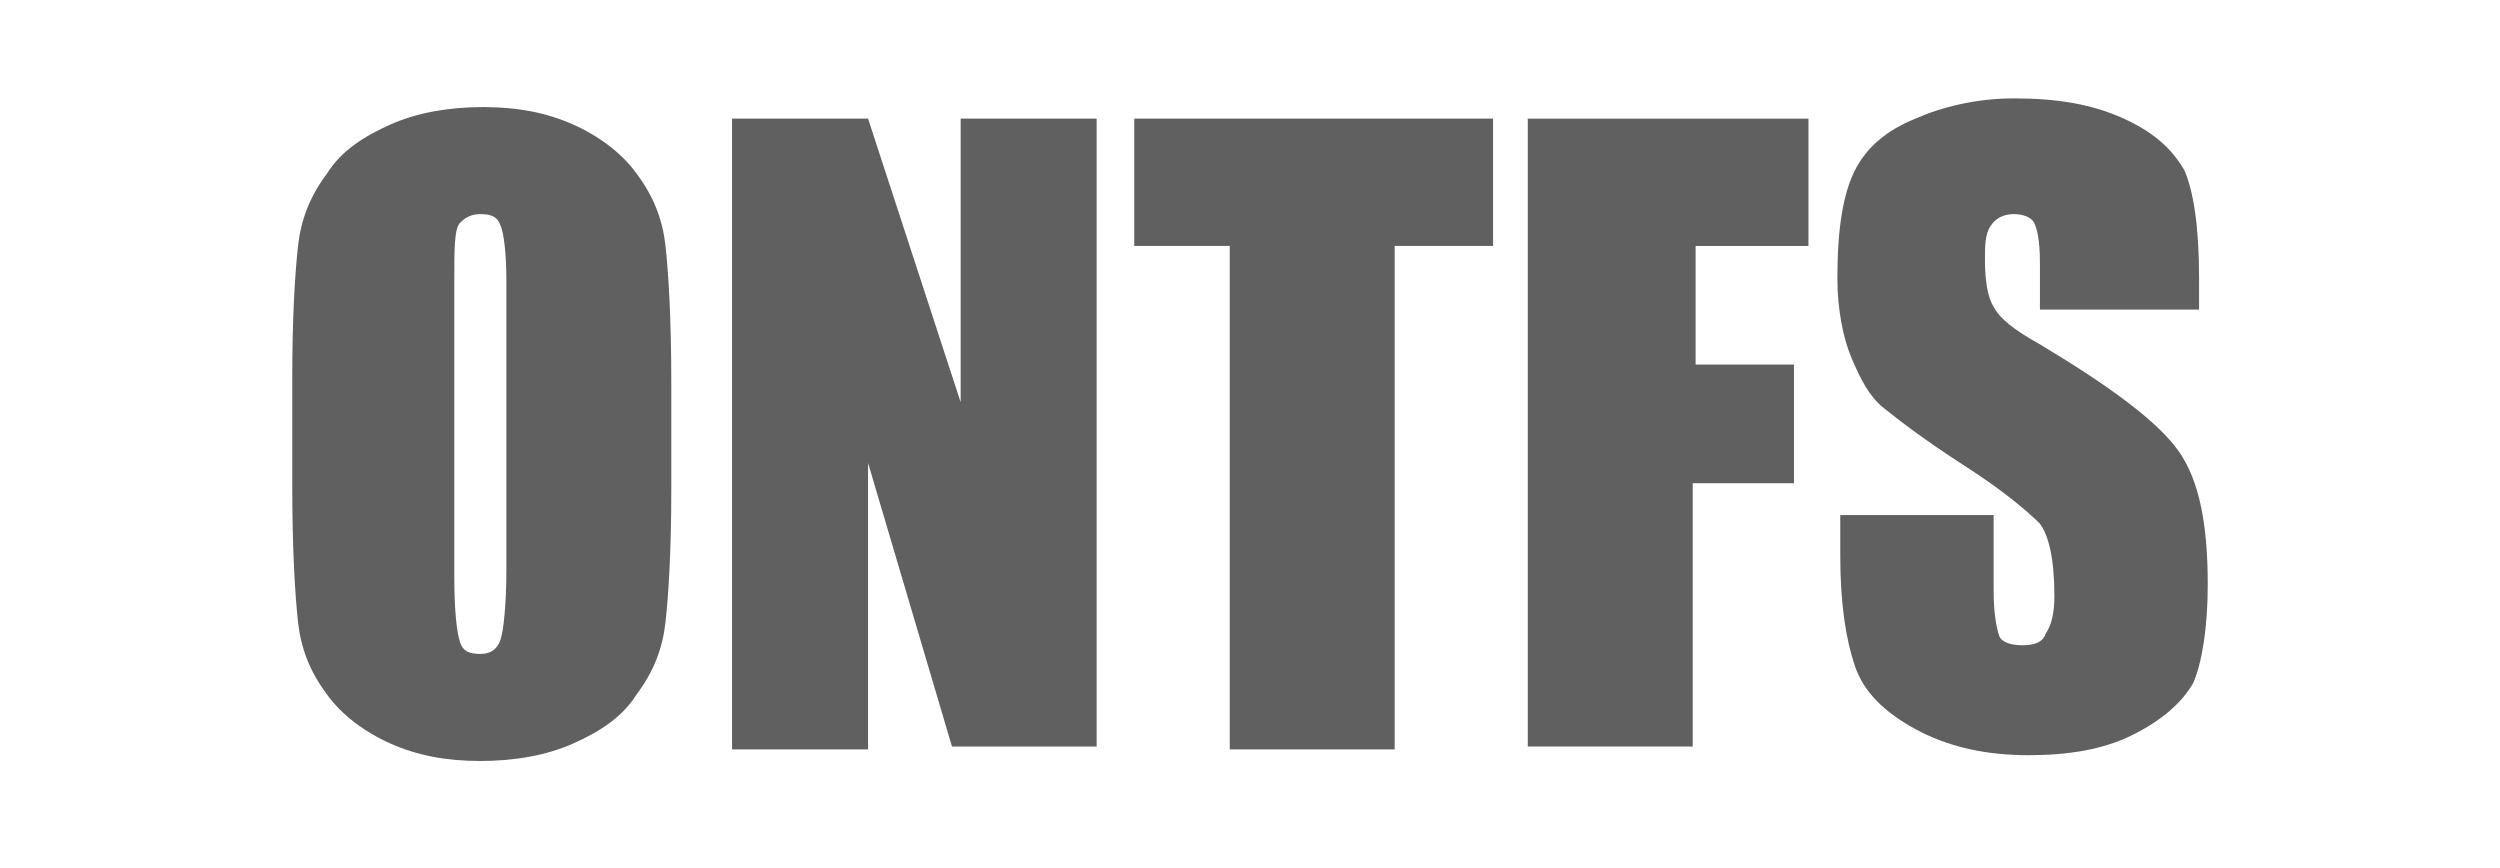 <?xml version="1.0" encoding="utf-8"?>
<!-- Generator: Adobe Illustrator 23.0.4, SVG Export Plug-In . SVG Version: 6.00 Build 0)  -->
<svg version="1.1" id="图层_1" xmlns="http://www.w3.org/2000/svg" xmlns:xlink="http://www.w3.org/1999/xlink" x="0px" y="0px"
	 viewBox="0 0 86.4 30" style="enable-background:new 0 0 86.4 30;" xml:space="preserve">
<style type="text/css">
	.st0{fill:#606060;}
</style>
<title>ontfs备份</title>
<desc>Created with Sketch.</desc>
<g>
	<path class="st0" d="M23.2,16.9c0,2.2-0.1,3.7-0.2,4.6s-0.4,1.7-1,2.5c-0.5,0.8-1.3,1.3-2.2,1.7c-0.9,0.4-2,0.6-3.2,0.6
		s-2.2-0.2-3.1-0.6s-1.7-1-2.2-1.7c-0.6-0.8-0.9-1.6-1-2.5s-0.2-2.5-0.2-4.7v-3.7c0-2.2,0.1-3.7,0.2-4.6c0.1-0.9,0.4-1.7,1-2.5
		c0.5-0.8,1.3-1.3,2.2-1.7s2-0.6,3.2-0.6s2.2,0.2,3.1,0.6s1.7,1,2.2,1.7c0.6,0.8,0.9,1.6,1,2.5s0.2,2.5,0.2,4.7V16.9z M17.5,9.7
		c0-1-0.1-1.7-0.2-1.9c-0.1-0.3-0.3-0.4-0.7-0.4c-0.3,0-0.5,0.1-0.7,0.3c-0.2,0.2-0.2,0.9-0.2,2v10.2c0,1.3,0.1,2,0.2,2.3
		c0.1,0.3,0.3,0.4,0.7,0.4s0.6-0.2,0.7-0.5s0.2-1.2,0.2-2.4V9.7z"/>
	<path class="st0" d="M37.9,4.1v21.7h-5L30,16v9.9h-4.7V4.1H30l3.2,9.8V4.1H37.9z"/>
	<path class="st0" d="M51.6,4.1v4.4h-3.4v17.4h-5.7V8.5h-3.3V4.1H51.6z"/>
	<path class="st0" d="M52.9,4.1h9.6v4.4h-3.9v4.1H62v4.1h-3.5v9.1h-5.7V4.1H52.9z"/>
	<path class="st0" d="M75.8,10.7h-5.3V9.1c0-0.8-0.1-1.2-0.2-1.4c-0.1-0.2-0.4-0.3-0.7-0.3c-0.3,0-0.6,0.1-0.8,0.4S68.6,8.5,68.6,9
		c0,0.7,0.1,1.3,0.3,1.6c0.2,0.4,0.7,0.8,1.6,1.3c2.5,1.5,4.1,2.7,4.8,3.7c0.7,1,1,2.5,1,4.6c0,1.5-0.2,2.7-0.5,3.4
		c-0.4,0.7-1.1,1.3-2.1,1.8s-2.2,0.7-3.6,0.7c-1.5,0-2.8-0.3-3.9-0.9s-1.8-1.3-2.1-2.2c-0.3-0.9-0.5-2.1-0.5-3.8v-1.4h5.3v2.6
		c0,0.8,0.1,1.3,0.2,1.6c0.1,0.2,0.4,0.3,0.8,0.3s0.7-0.1,0.8-0.4c0.2-0.3,0.3-0.7,0.3-1.3c0-1.3-0.2-2.1-0.5-2.5
		c-0.4-0.4-1.2-1.1-2.6-2s-2.3-1.6-2.8-2s-0.8-1-1.1-1.7c-0.3-0.7-0.5-1.7-0.5-2.8c0-1.7,0.2-2.9,0.6-3.7c0.4-0.8,1.1-1.4,2.1-1.8
		c0.9-0.4,2.1-0.7,3.4-0.7c1.5,0,2.7,0.2,3.8,0.7s1.7,1.1,2.1,1.8C75.8,6.6,76,7.8,76,9.6v1.1H75.8z"/>
</g>
<title>ontfs备份</title>
<desc>Created with Sketch.</desc>
</svg>
